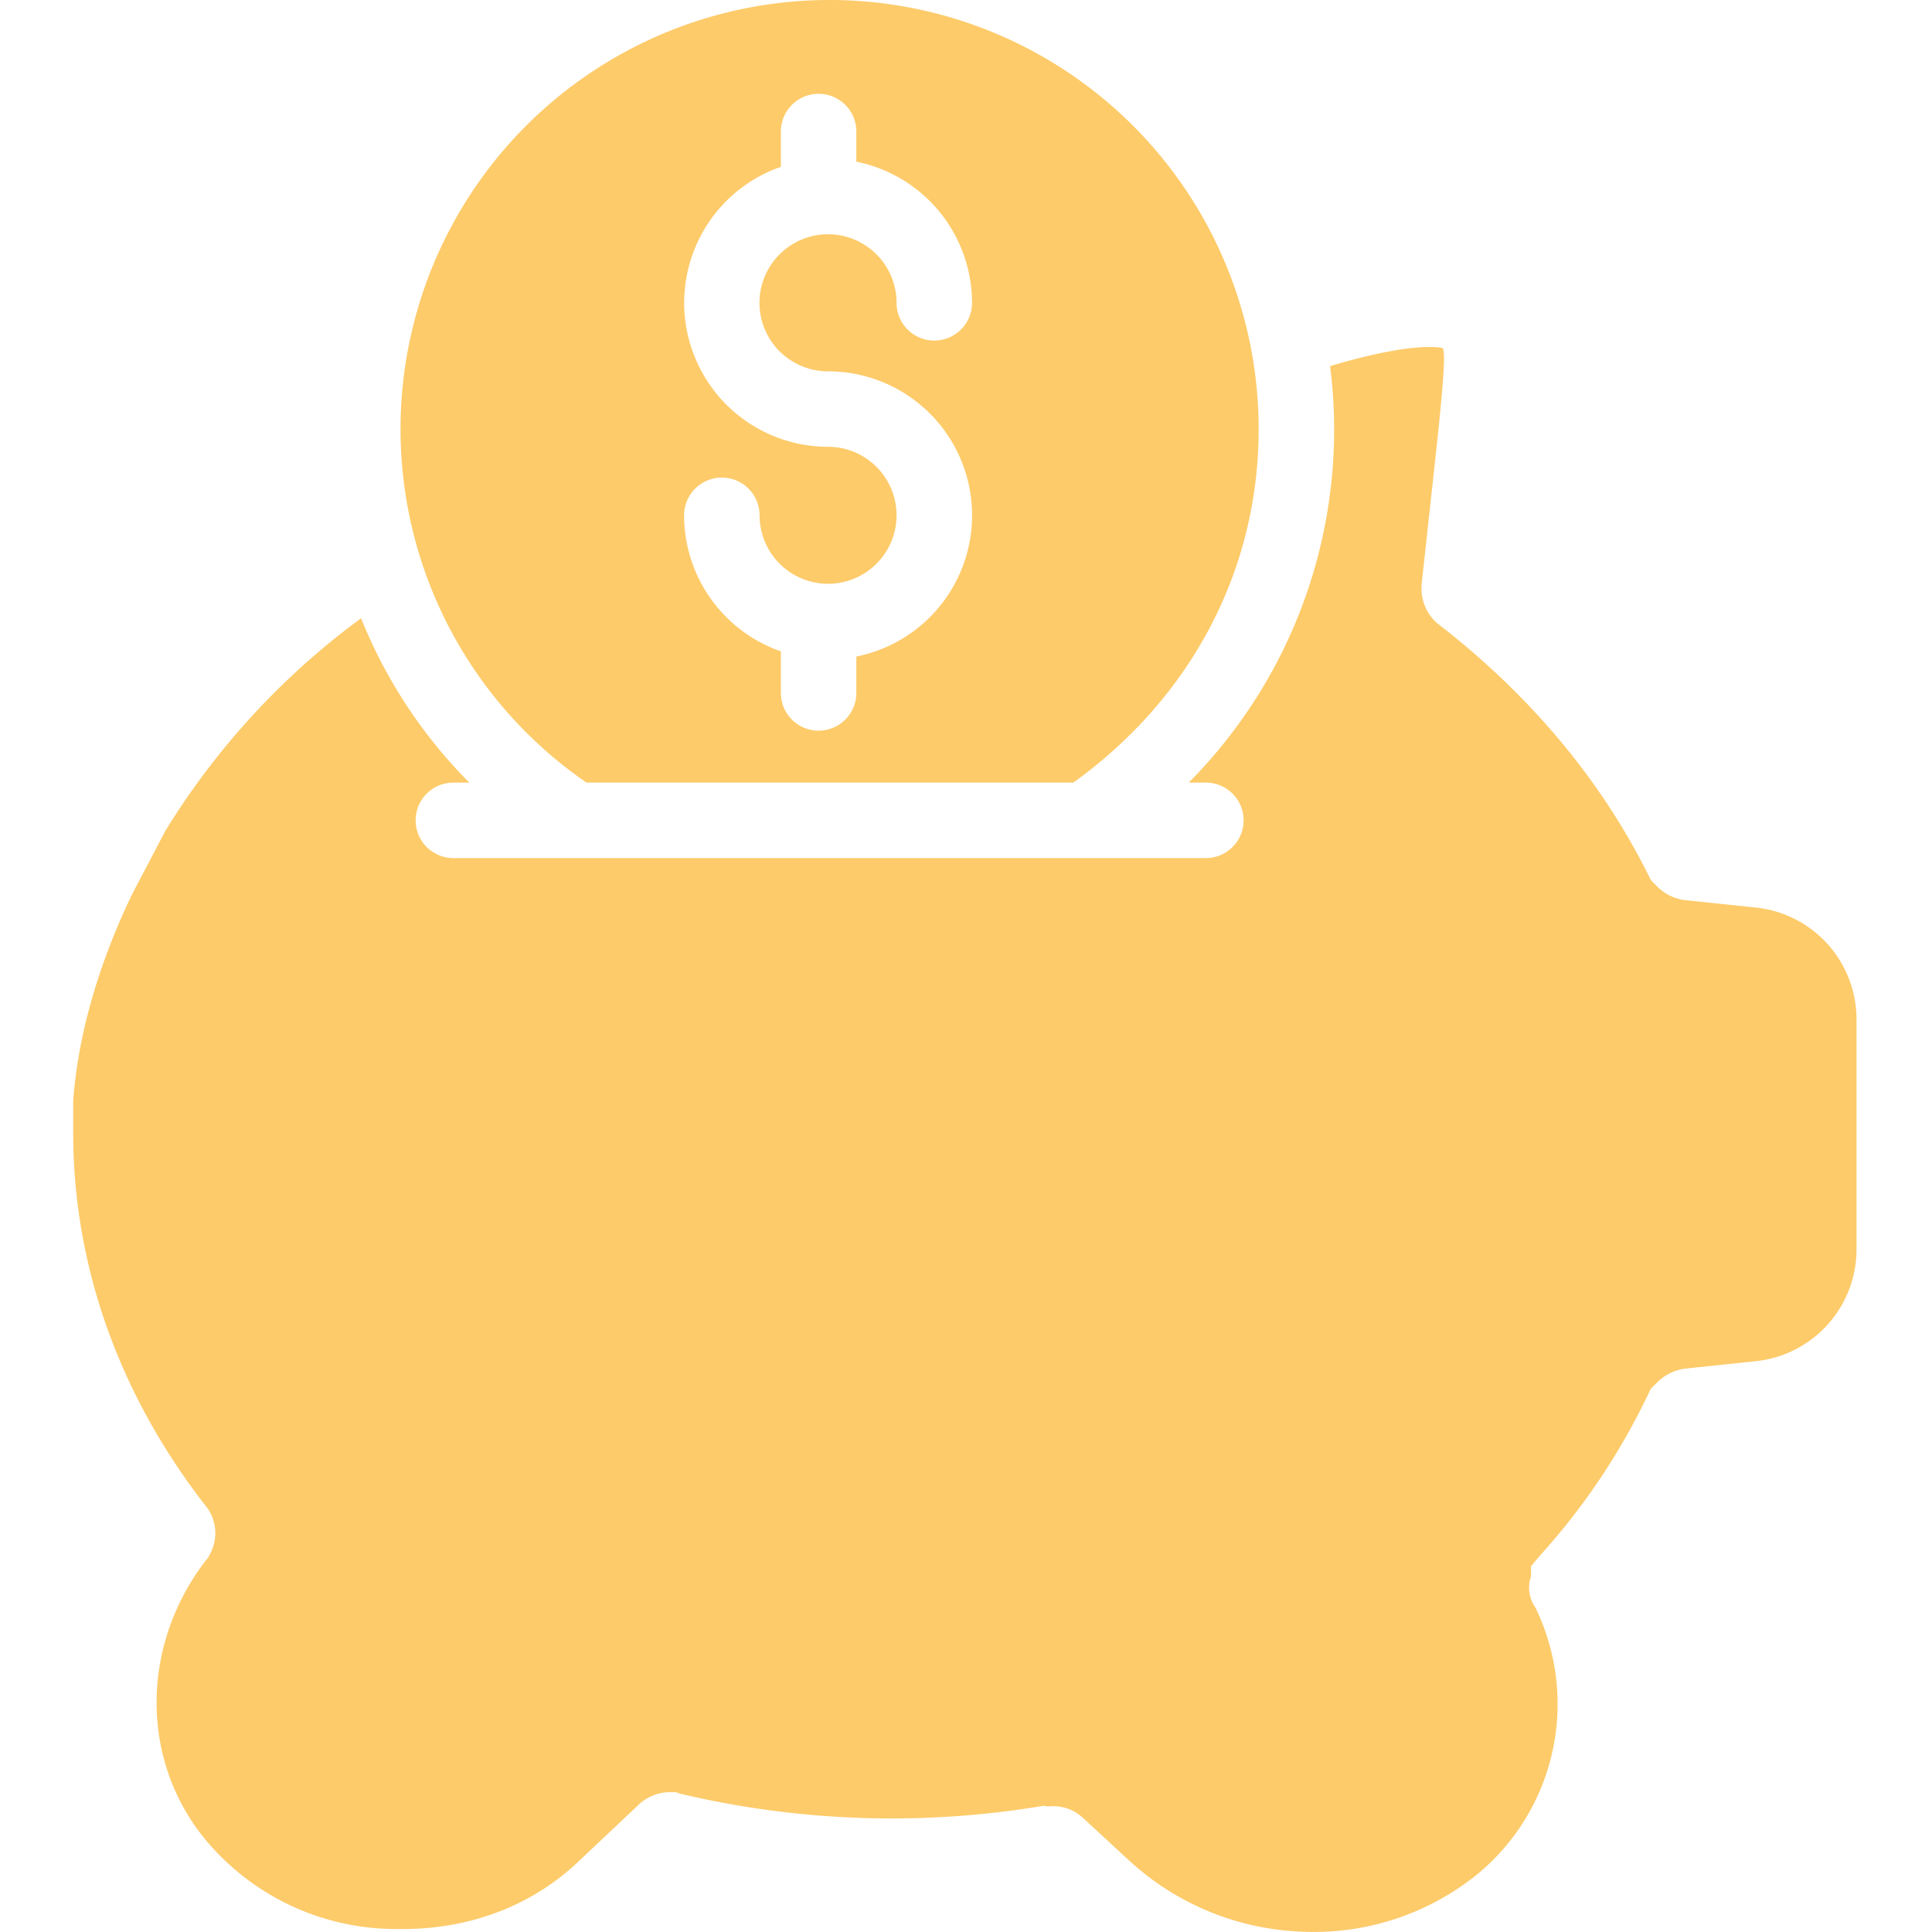 <svg width="38" height="38" fill="none" xmlns="http://www.w3.org/2000/svg"><g clip-path="url(#clip0)" fill="#FDCB6A"><path d="M11.536 15.393h9.575c2.32-1.67 3.645-4.182 3.645-6.948a8.439 8.439 0 10-13.22 6.948zm4.75-6.605a2.832 2.832 0 01-.927-5.507v-.694a.742.742 0 111.484 0v.593a2.837 2.837 0 012.276 2.776.742.742 0 01-1.485 0 1.348 1.348 0 10-1.347 1.348 2.832 2.832 0 01.556 5.609v.716a.742.742 0 11-1.484 0v-.818a2.836 2.836 0 01-1.904-2.675.742.742 0 011.485 0 1.347 1.347 0 101.347-1.348z"/><path d="M34.53 17.85l-1.364-.143a.94.94 0 01-.609-.31l-.085-.085-.054-.108c-.937-1.874-2.324-3.53-4.123-4.925l-.038-.028-.033-.033a.903.903 0 01-.264-.667l.004-.08.236-2.166c.114-1.032.233-2.152.194-2.389l-.006-.04a.09.09 0 00-.005-.024.408.408 0 00-.152-.023l-.025-.003c-.33-.012-.944.047-2.045.375a9.854 9.854 0 01-2.78 8.192h.337a.742.742 0 010 1.484H8.917a.742.742 0 110-1.484h.314a9.7 9.7 0 01-2.129-3.233 14.776 14.776 0 00-3.849 4.181l-.651 1.24c-.667 1.383-1.07 2.79-1.162 4.071v.636c0 2.607.903 5.132 2.581 7.3a.86.86 0 01.104.988l-.032.061-.043.052c-1.36 1.77-1.282 4.168.185 5.714a4.871 4.871 0 003.522 1.538h.178c1.309 0 2.532-.459 3.443-1.328l1.172-1.106a.901.901 0 01.659-.257h.086l.084.03a18.04 18.04 0 007.144.238l.063.01h.063a.857.857 0 01.658.234l.89.821a5.301 5.301 0 003.397 1.41 5.111 5.111 0 003.449-1.117 4.34 4.34 0 001.155-5.26.674.674 0 01-.085-.61v-.198l.176-.212a13.144 13.144 0 002.125-3.166l.055-.115.092-.09a.953.953 0 01.612-.309l1.358-.143a2.21 2.21 0 001.984-2.188v-4.547a2.21 2.21 0 00-1.984-2.188z"/></g><defs><clipPath id="clip0"><path fill="#fff" d="M0 0h38v38H0z"/></clipPath></defs></svg>